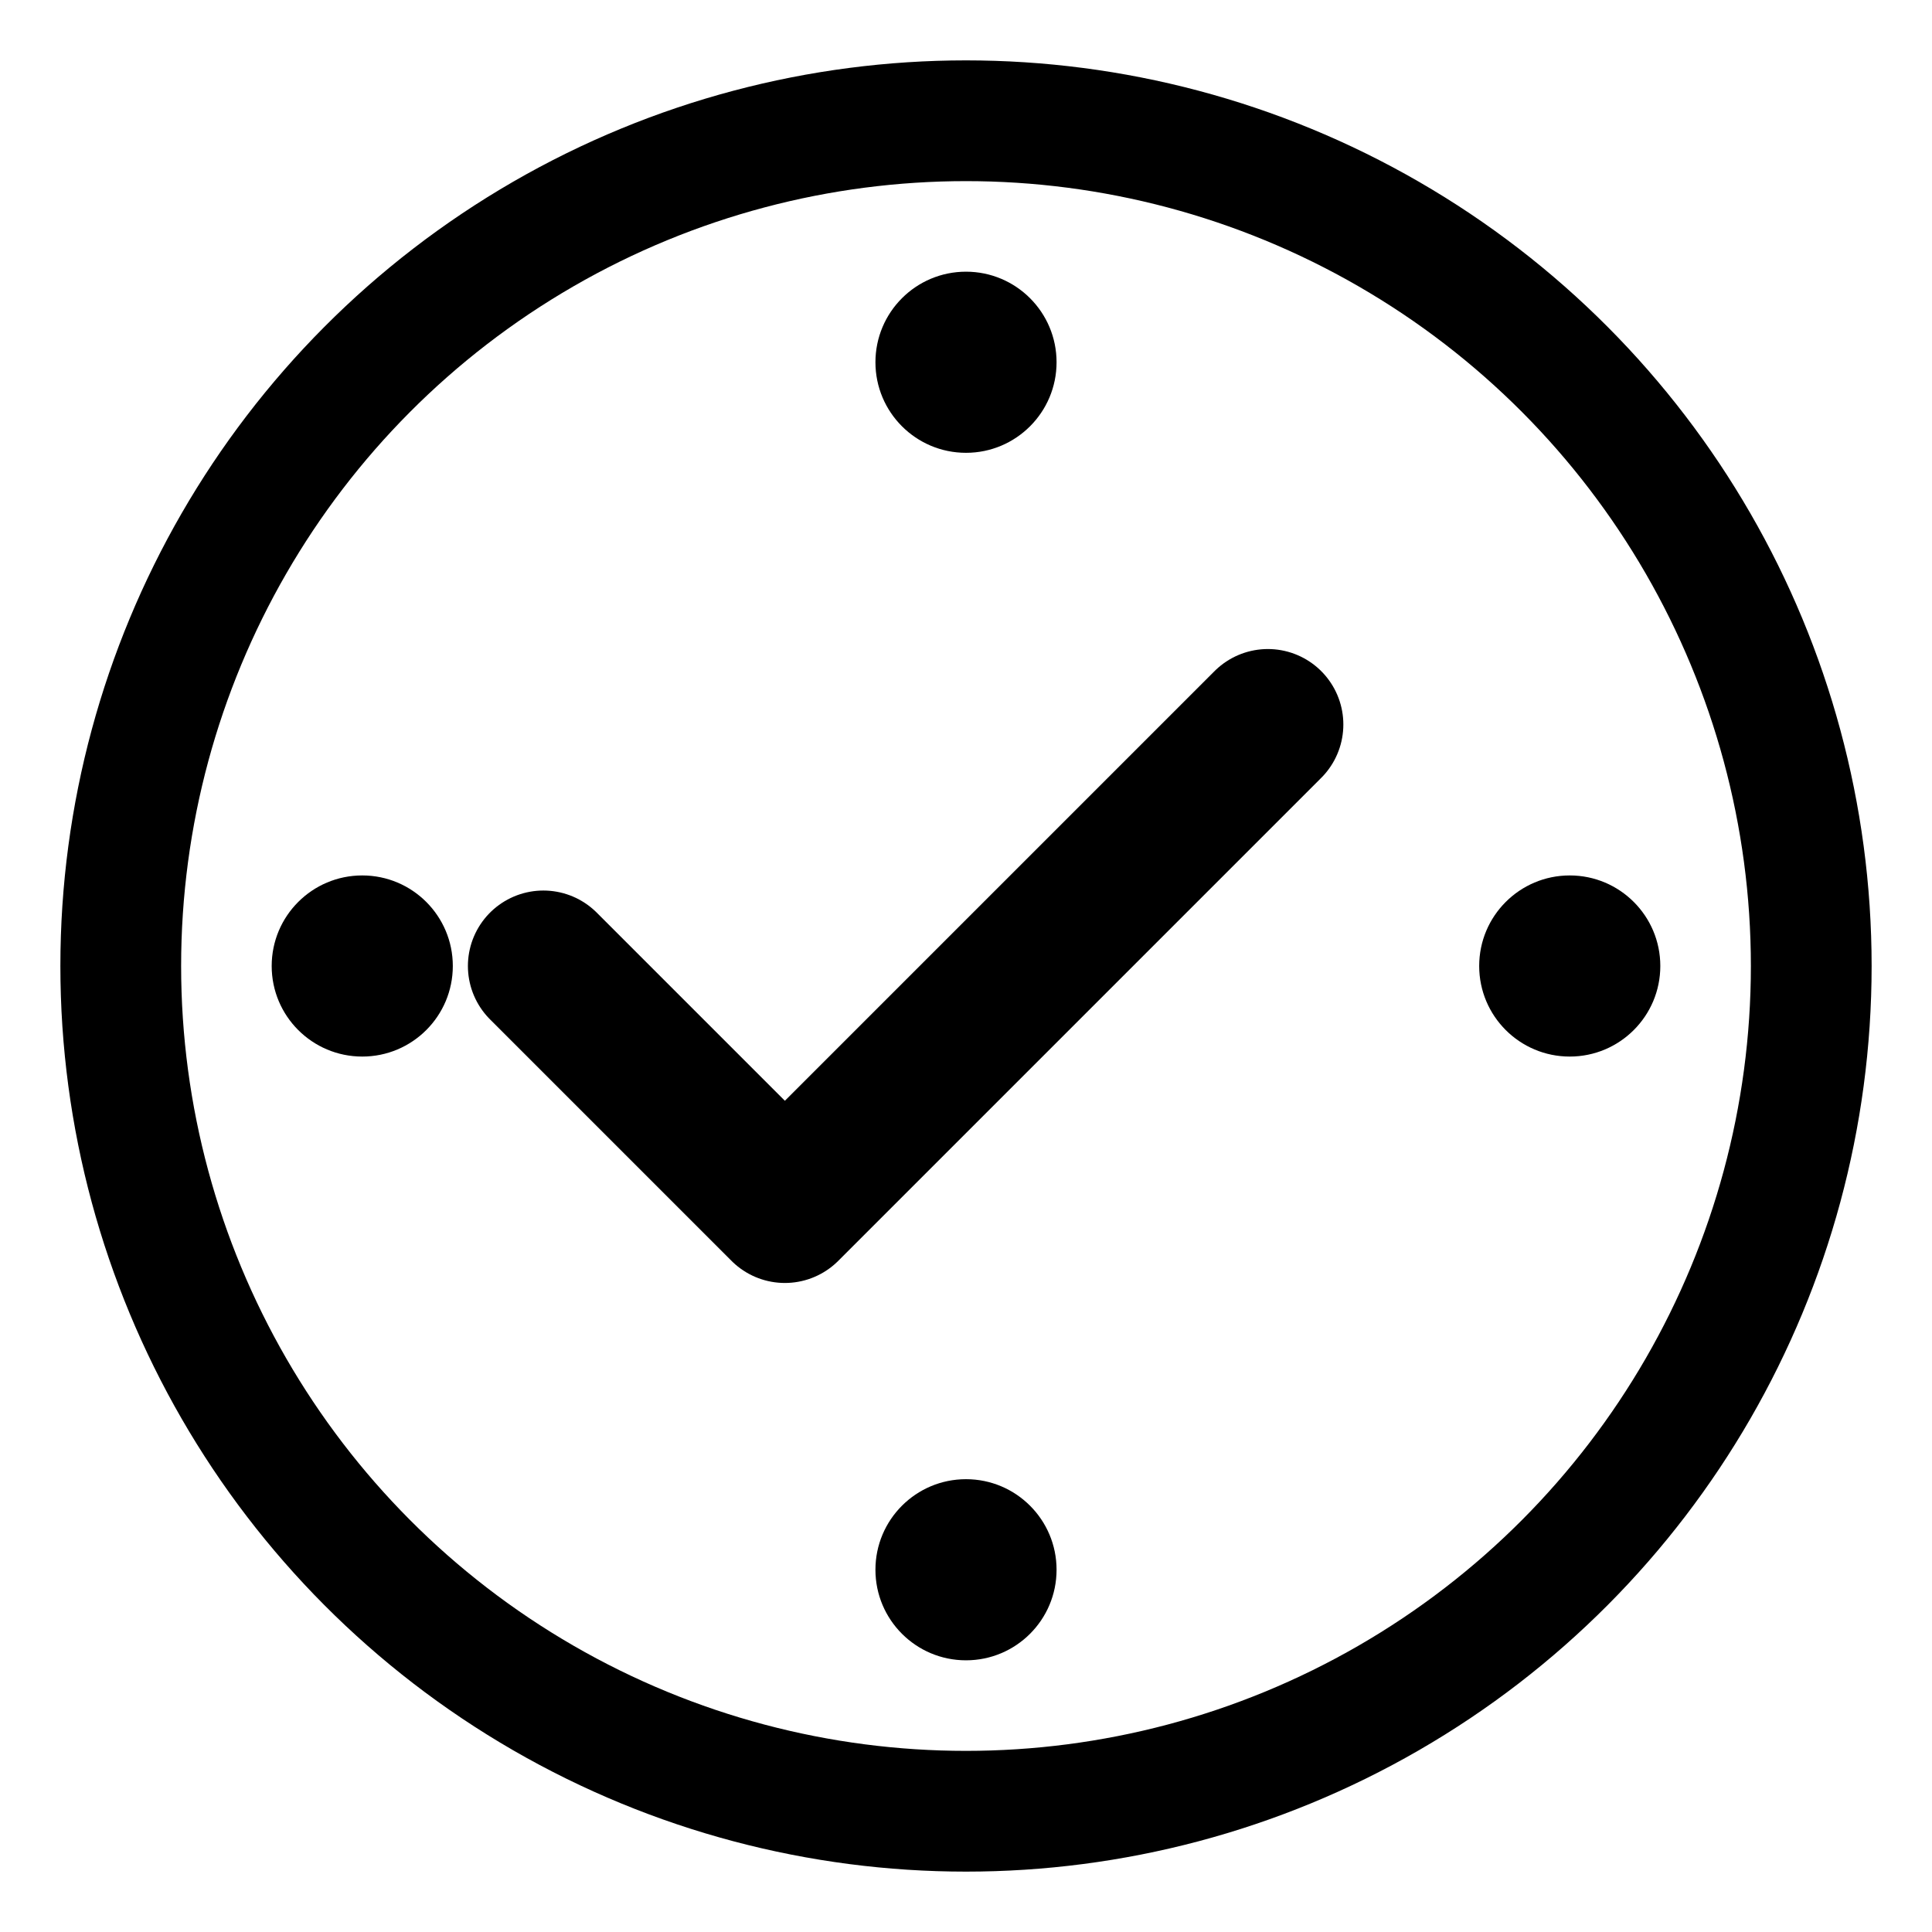 <?xml version="1.0" encoding="UTF-8"?>
<svg width="32" height="32" viewBox="0 0 32 32" xmlns="http://www.w3.org/2000/svg">
  <!-- Source SVG for system tray icons -->
  <!-- This should be converted to platform-specific formats -->
  
  <!-- Background circle -->
  <circle cx="16" cy="16" r="14" fill="none" stroke="currentColor" stroke-width="2"/>
  
  <!-- Checkmark symbol for "focused" tasks -->
  <path d="M9 16l4 4 8-8" fill="none" stroke="currentColor" stroke-width="2.5" stroke-linecap="round" stroke-linejoin="round"/>
  
  <!-- Focus indicator dots -->
  <circle cx="16" cy="6" r="1.5" fill="currentColor"/>
  <circle cx="26" cy="16" r="1.5" fill="currentColor"/>
  <circle cx="16" cy="26" r="1.5" fill="currentColor"/>
  <circle cx="6" cy="16" r="1.5" fill="currentColor"/>
</svg>